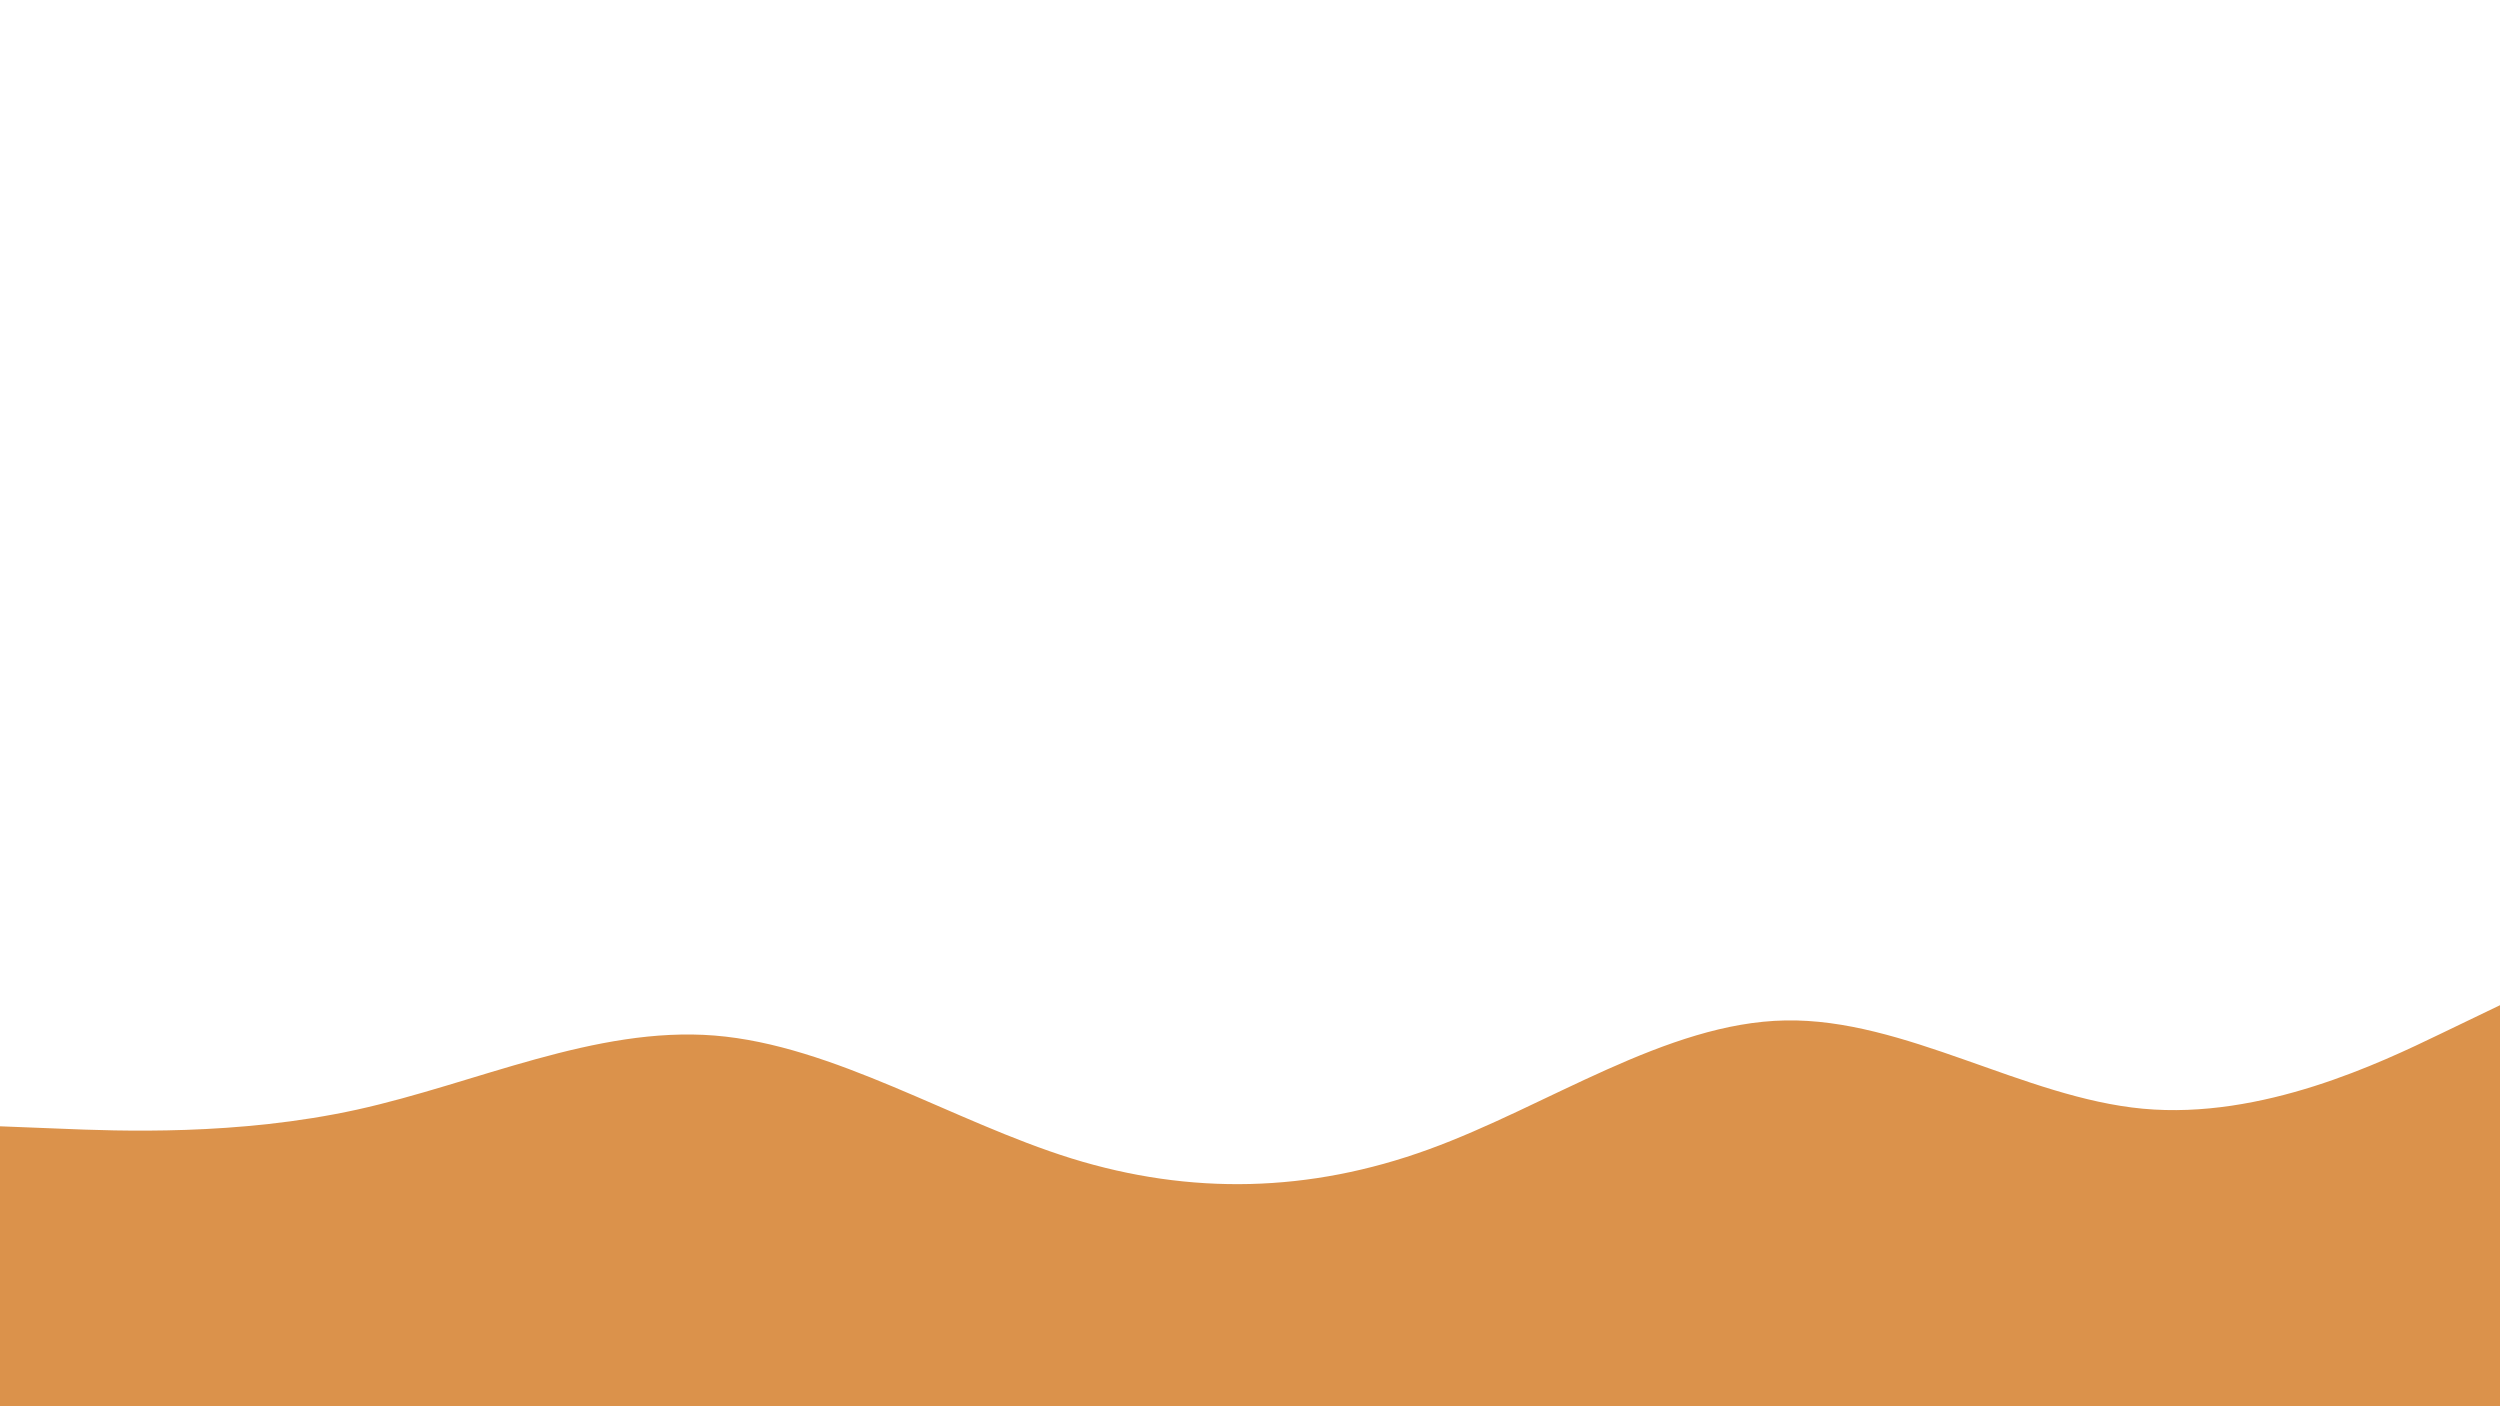 <svg id="visual" viewBox="0 0 1920 1080" width="1920" height="1080" xmlns="http://www.w3.org/2000/svg" xmlns:xlink="http://www.w3.org/1999/xlink" version="1.1"><path d="M0 865L45.7 866.8C91.3 868.7 182.7 872.3 274.2 852.2C365.7 832 457.3 788 548.8 795.3C640.3 802.7 731.7 861.3 823 889.7C914.3 918 1005.7 916 1097 882.8C1188.3 849.7 1279.7 785.3 1371.2 783.7C1462.7 782 1554.3 843 1645.8 851.5C1737.3 860 1828.7 816 1874.3 794L1920 772L1920 1081L1874.3 1081C1828.7 1081 1737.3 1081 1645.8 1081C1554.3 1081 1462.7 1081 1371.2 1081C1279.7 1081 1188.3 1081 1097 1081C1005.7 1081 914.3 1081 823 1081C731.7 1081 640.3 1081 548.8 1081C457.3 1081 365.7 1081 274.2 1081C182.7 1081 91.3 1081 45.7 1081L0 1081Z" fill="#DB924B" stroke-linecap="round" stroke-linejoin="miter"></path></svg>